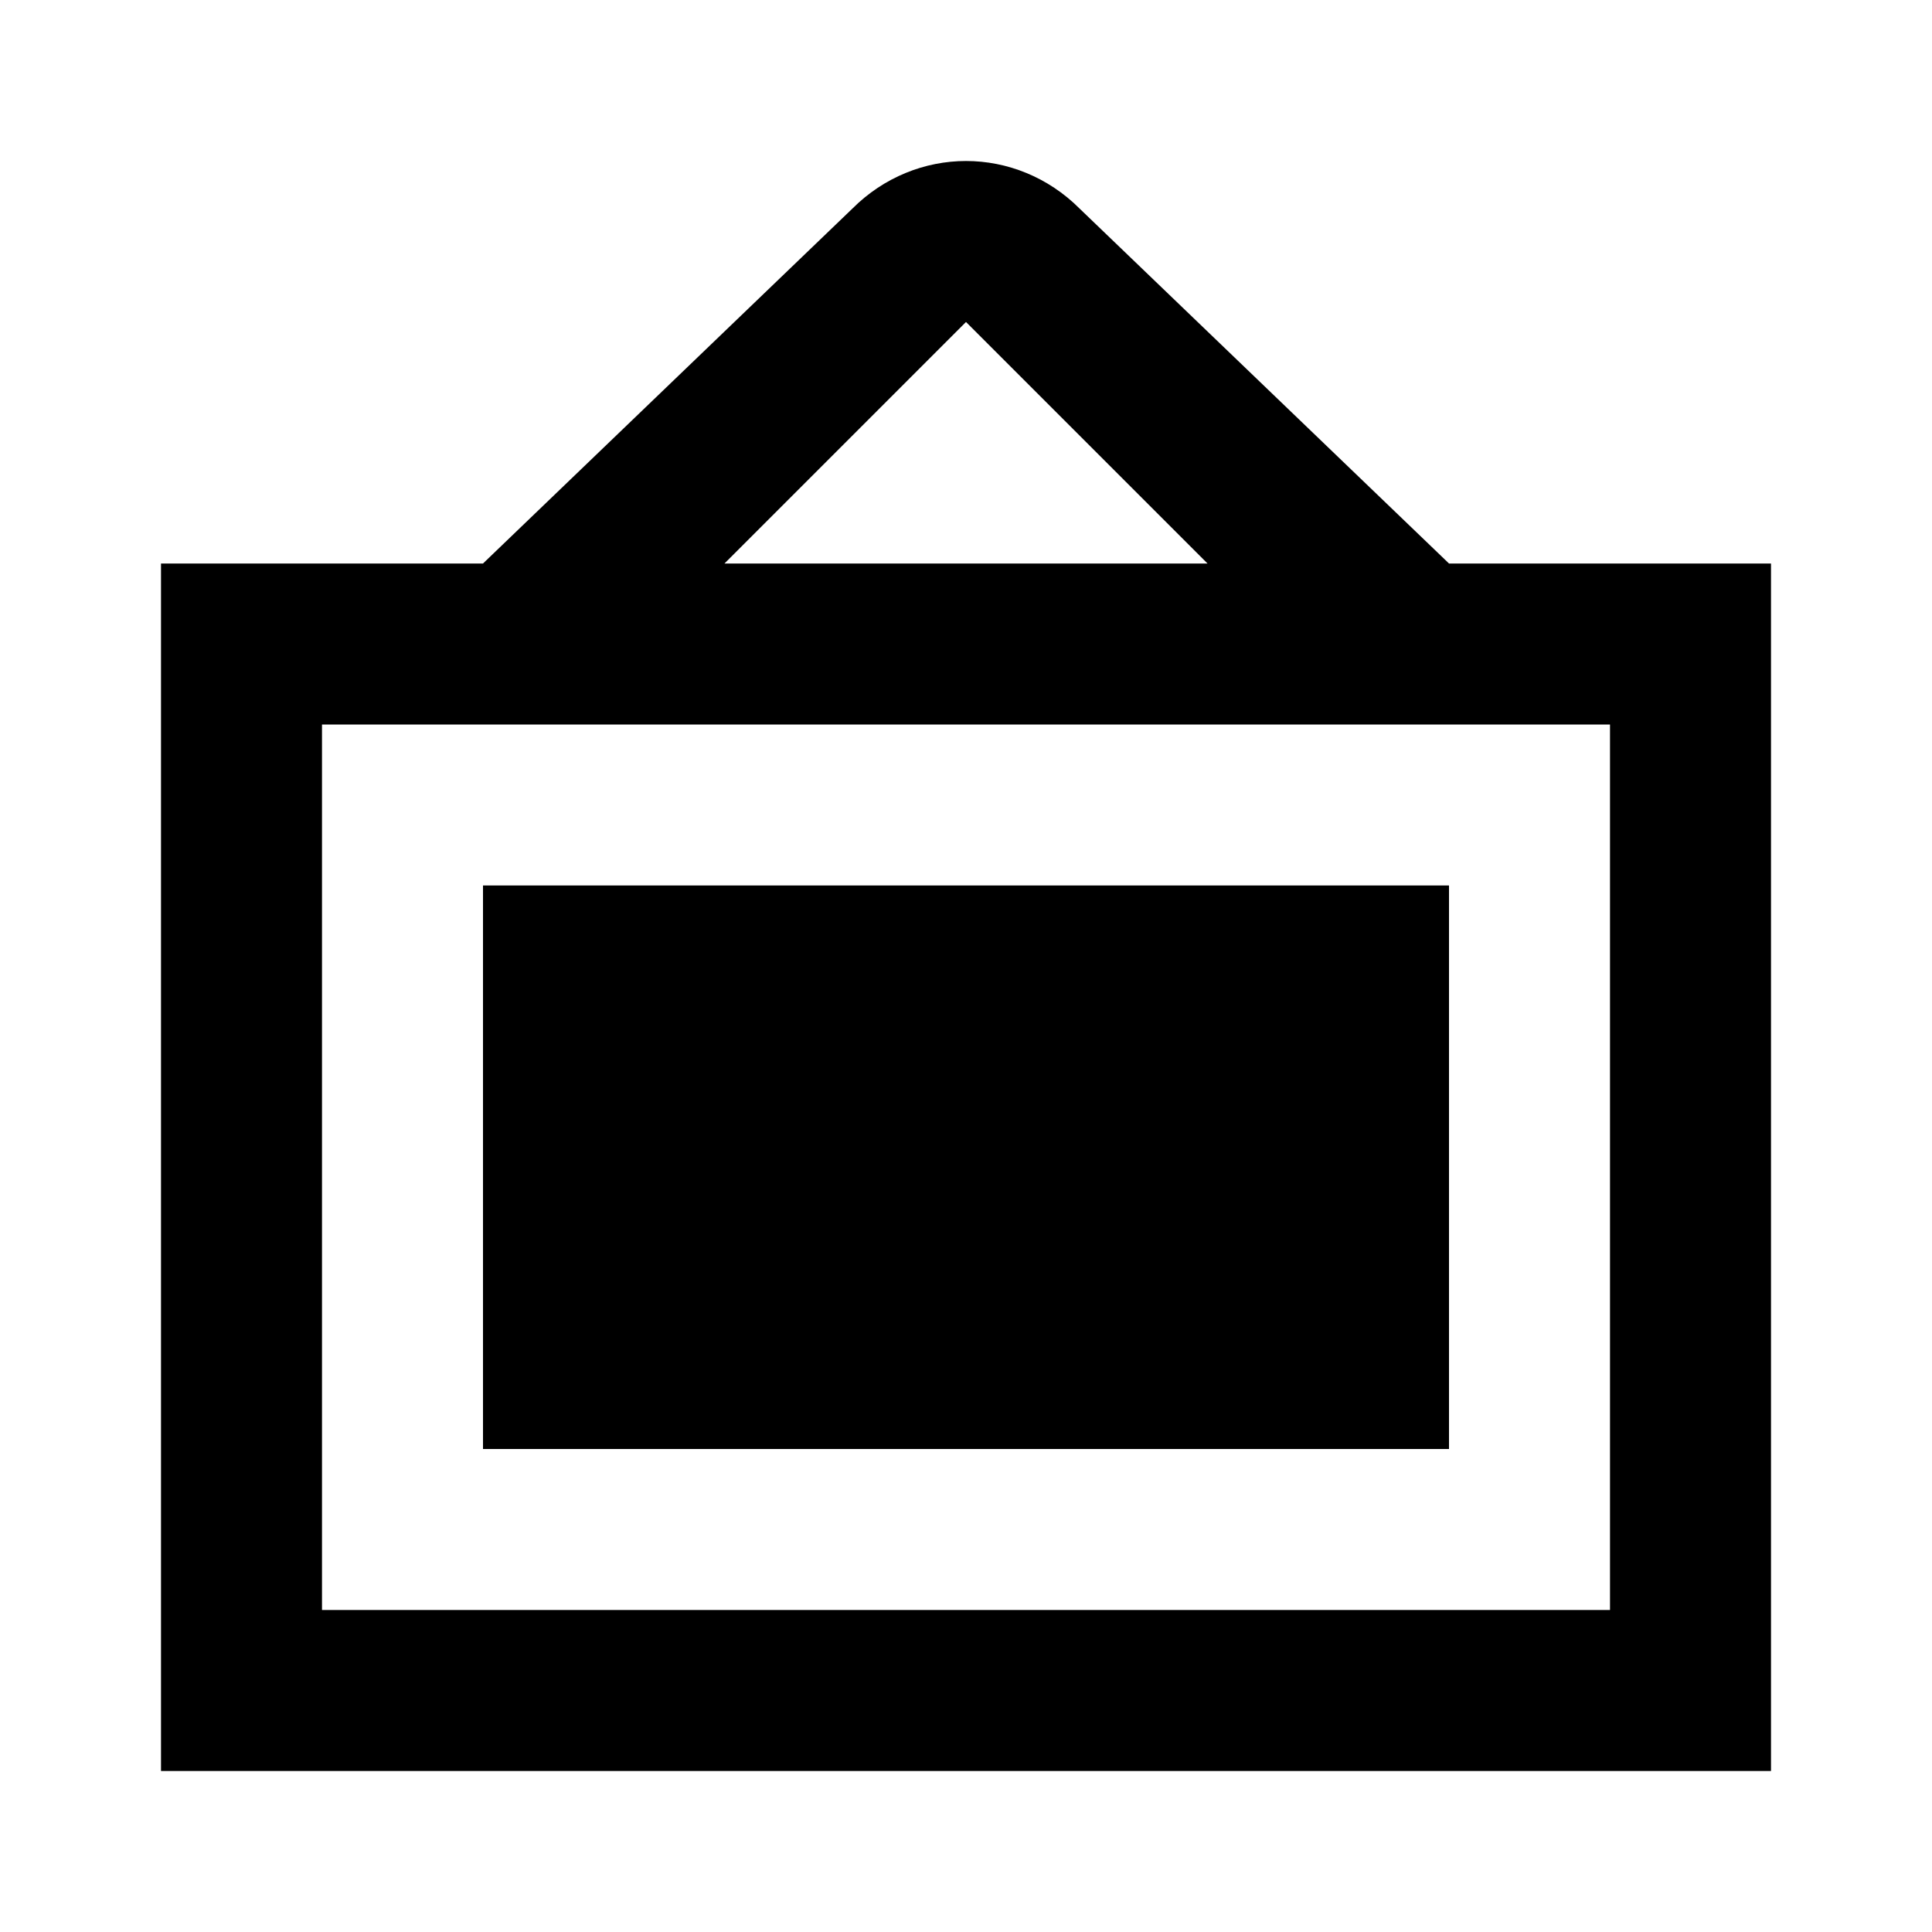 <?xml version="1.0" encoding="iso-8859-1"?>
<!-- Generator: Adobe Illustrator 24.1.2, SVG Export Plug-In . SVG Version: 6.00 Build 0)  -->
<svg version="1.1" id="_x33_00-3000-0024_x5F_gallery-layer"
	 xmlns="http://www.w3.org/2000/svg" xmlns:xlink="http://www.w3.org/1999/xlink" x="0px" y="0px" viewBox="0 0 24 24"
	 style="enable-background:new 0 0 24 24;" xml:space="preserve">
<g id="_x33_00-3000-0024_x5F_gallery_2_">
	<rect style="fill:none;" width="24" height="24"/>
	<path d="M18,7l-4.59-4.41C13.02,2.2,12.51,2,12,2s-1.02,0.2-1.41,0.59L6,7H2v15h20V7H18z M12,4l3,3H9L12,4z M20,20H4V9h16V20z
		 M18,18H6v-7h12V18z"/>
</g>
</svg>
